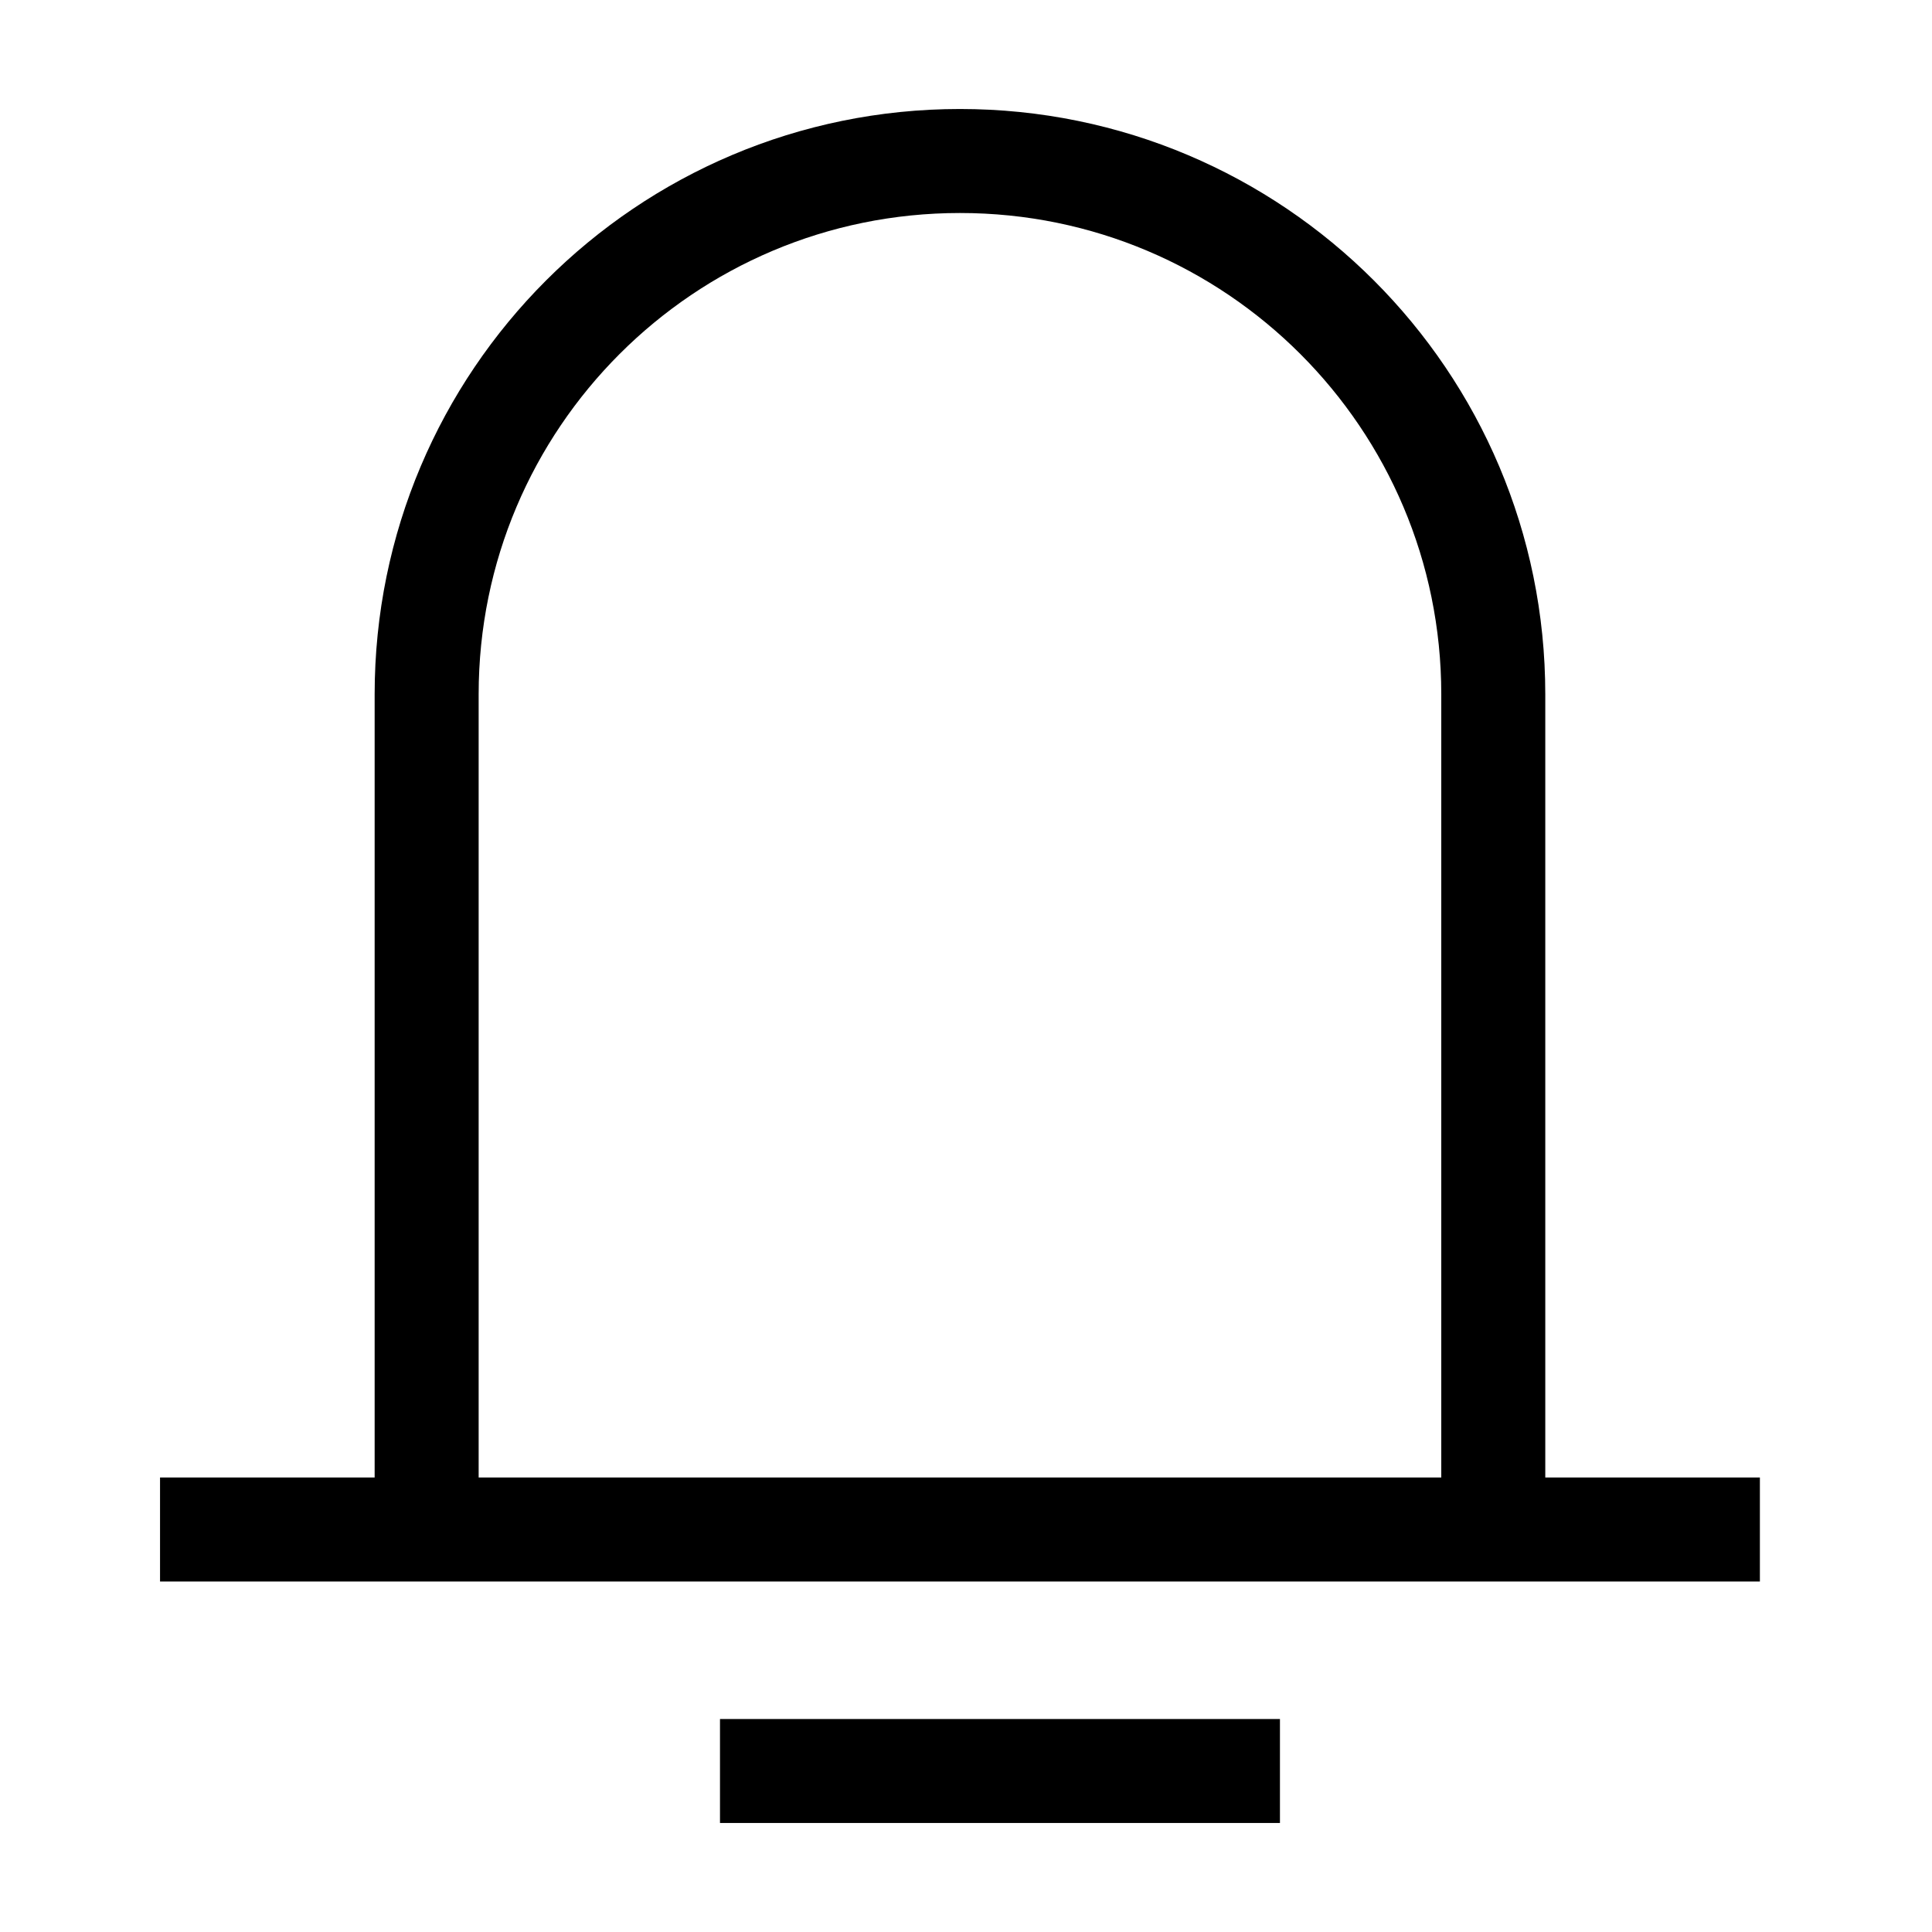 <svg width="24" height="24" viewBox="0 0 24 24" fill="none" xmlns="http://www.w3.org/2000/svg">
<g id="noti">
<path id="Rectangle 34625067" d="M18.55 19V8.625C18.55 4.966 15.584 2 11.925 2V2C8.266 2 5.3 4.966 5.3 8.625V19M1.988 19H21.862" stroke="black" stroke-width="1.292"/>
<path id="Vector 2790" d="M8.944 22H15.9" stroke="black" stroke-width="1.292" stroke-linejoin="bevel"/>
</g>
</svg>
